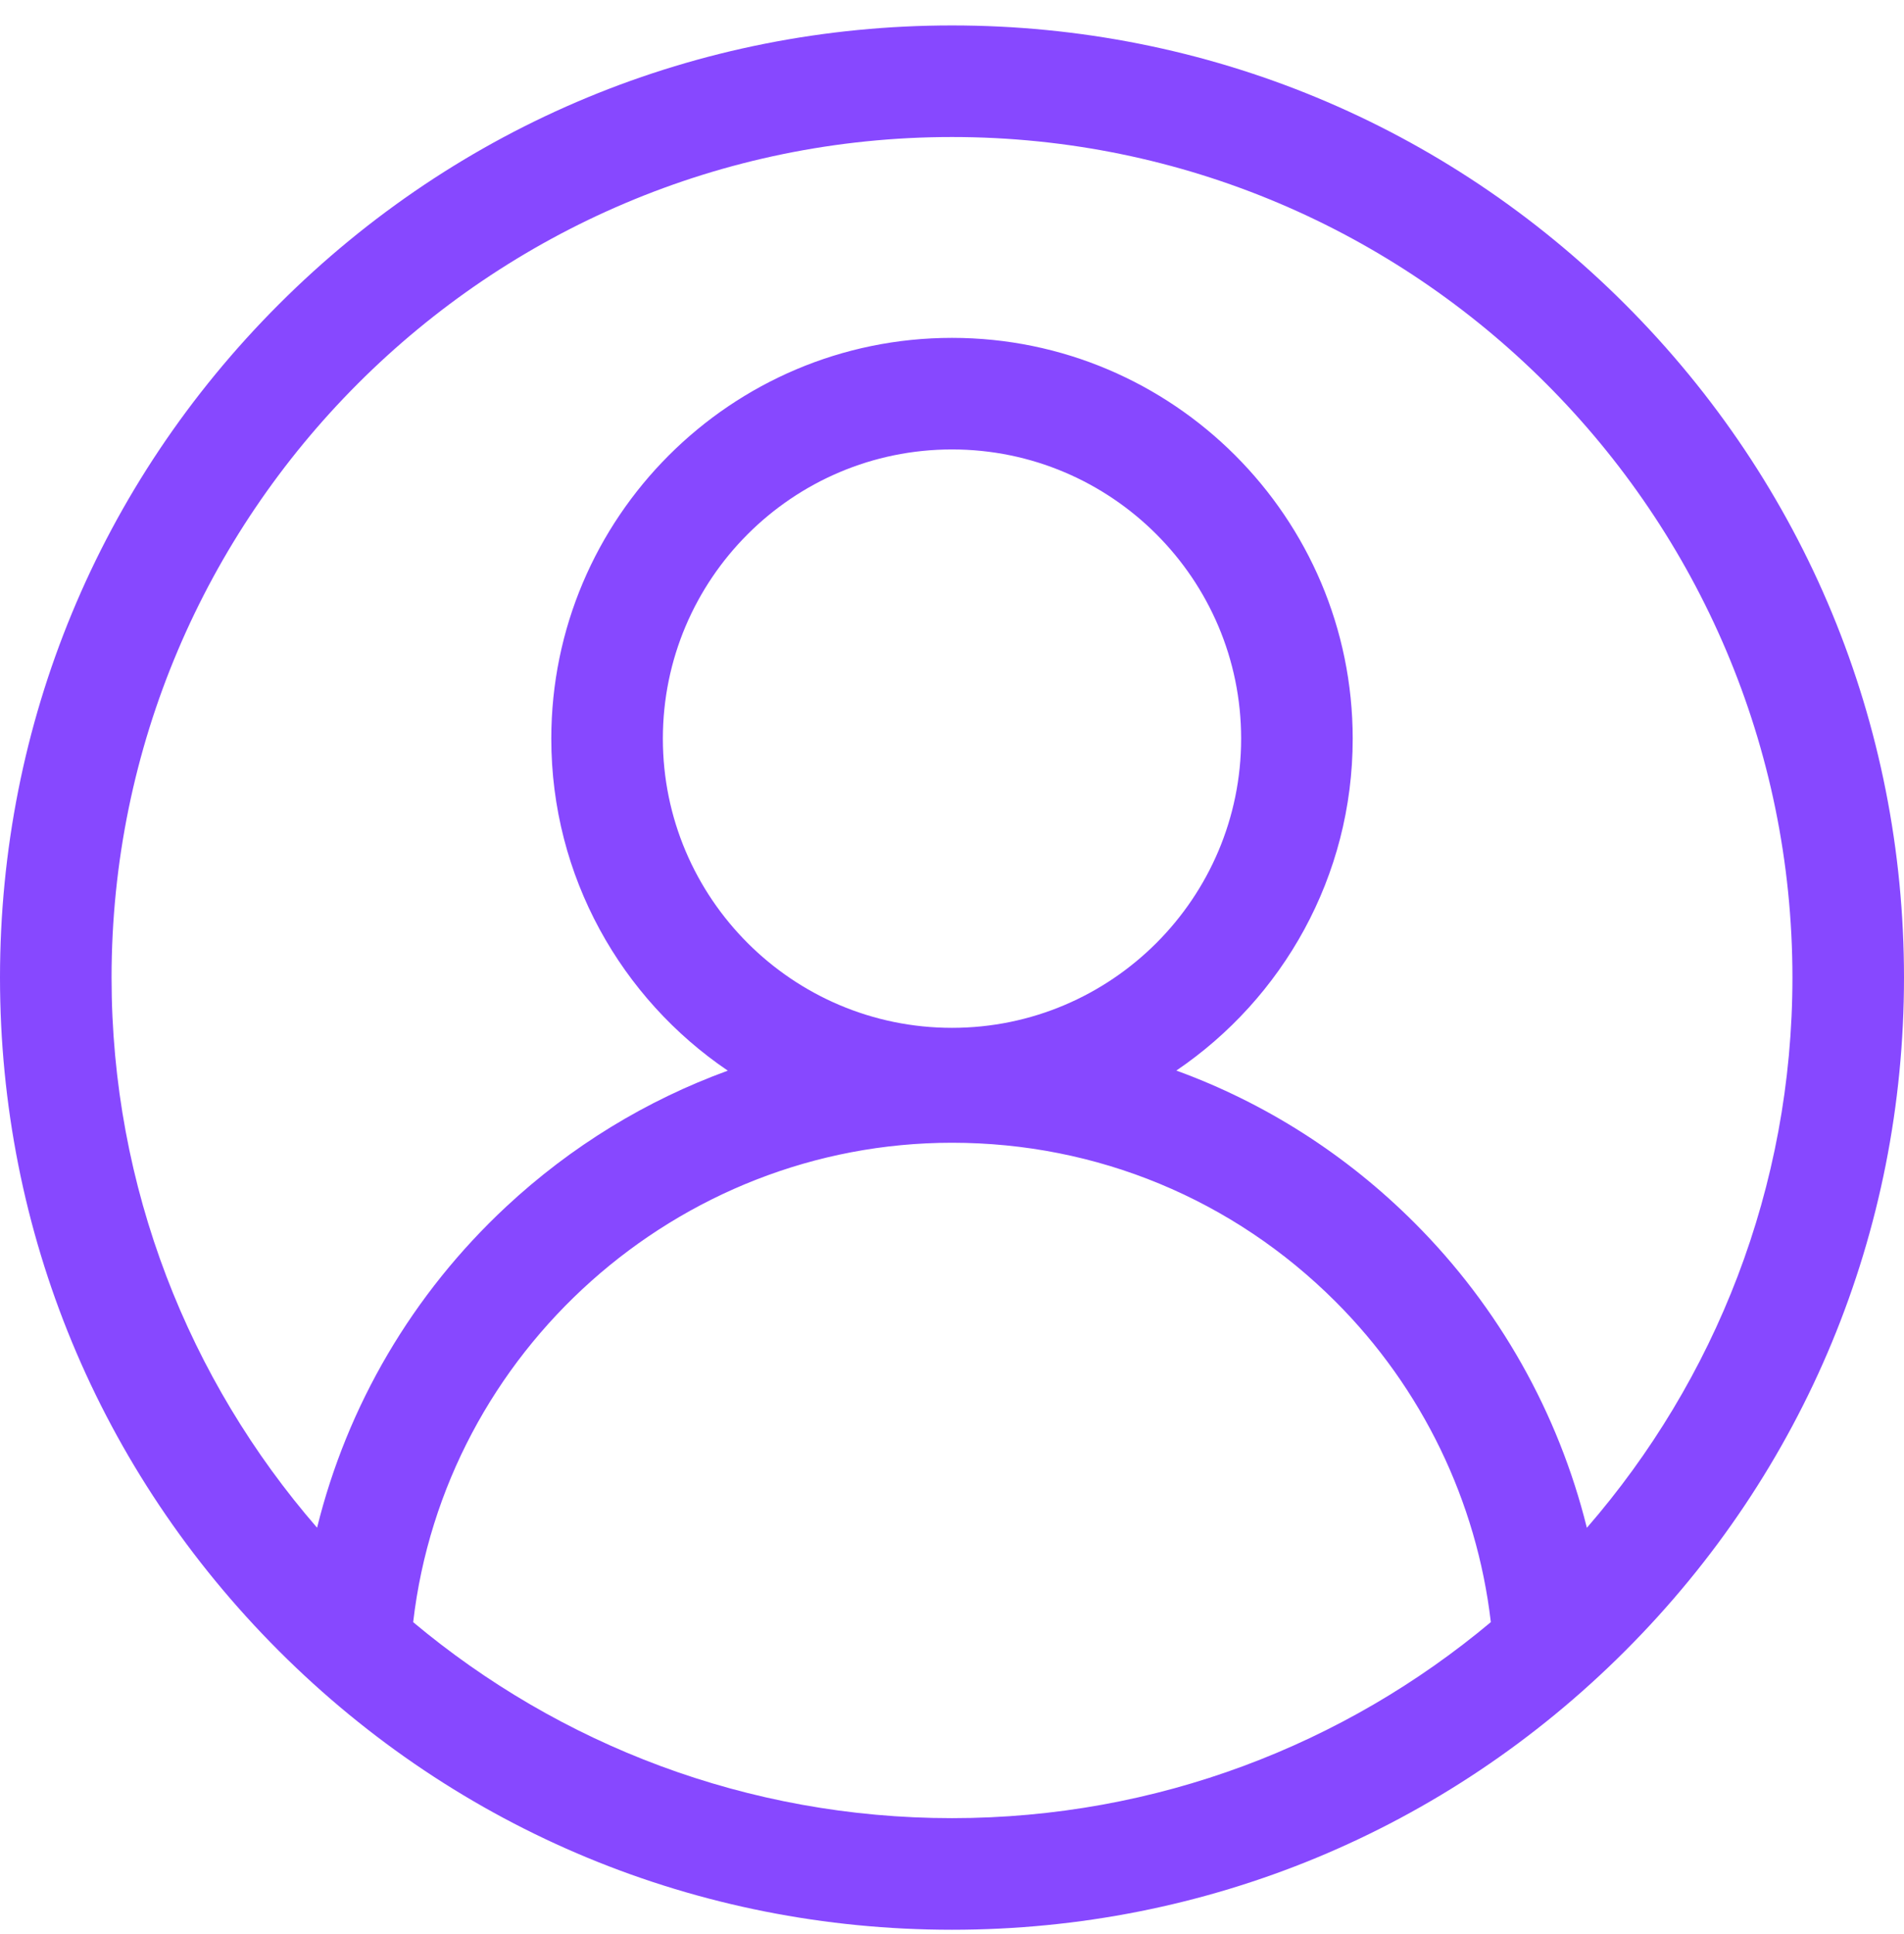 <svg width="64" height="65" viewBox="0 0 64 65" fill="none" xmlns="http://www.w3.org/2000/svg">
<path d="M54.627 10.228C48.584 4.184 40.547 0.855 32 0.855C23.453 0.855 15.416 4.184 9.373 10.228C3.329 16.272 0 24.308 0 32.855C0 41.403 3.329 49.439 9.373 55.483C15.416 61.527 23.453 64.856 32 64.856C40.547 64.856 48.584 61.527 54.627 55.483C60.671 49.439 64 41.403 64 32.855C64 24.308 60.671 16.272 54.627 10.228ZM13.888 54.518C14.945 45.426 22.762 38.406 32 38.406C36.87 38.406 41.45 40.304 44.895 43.748C47.805 46.659 49.64 50.459 50.112 54.517C45.205 58.627 38.887 61.105 32 61.105C25.113 61.105 18.795 58.627 13.888 54.518ZM32 34.544C26.641 34.544 22.281 30.184 22.281 24.825C22.281 19.465 26.641 15.105 32 15.105C37.359 15.105 41.719 19.465 41.719 24.825C41.719 30.184 37.359 34.544 32 34.544ZM53.34 51.347C52.384 47.495 50.392 43.942 47.546 41.097C45.241 38.792 42.515 37.063 39.541 35.98C43.116 33.555 45.469 29.459 45.469 24.825C45.469 17.398 39.427 11.355 32 11.355C24.573 11.355 18.531 17.398 18.531 24.825C18.531 29.462 20.886 33.559 24.464 35.983C21.728 36.98 19.196 38.522 17.018 40.551C13.864 43.488 11.673 47.234 10.658 51.344C6.356 46.386 3.75 39.919 3.75 32.855C3.75 17.278 16.423 4.605 32 4.605C47.577 4.605 60.25 17.278 60.25 32.855C60.25 39.921 57.643 46.389 53.34 51.347Z" fill="#8748FF"/>
</svg>
